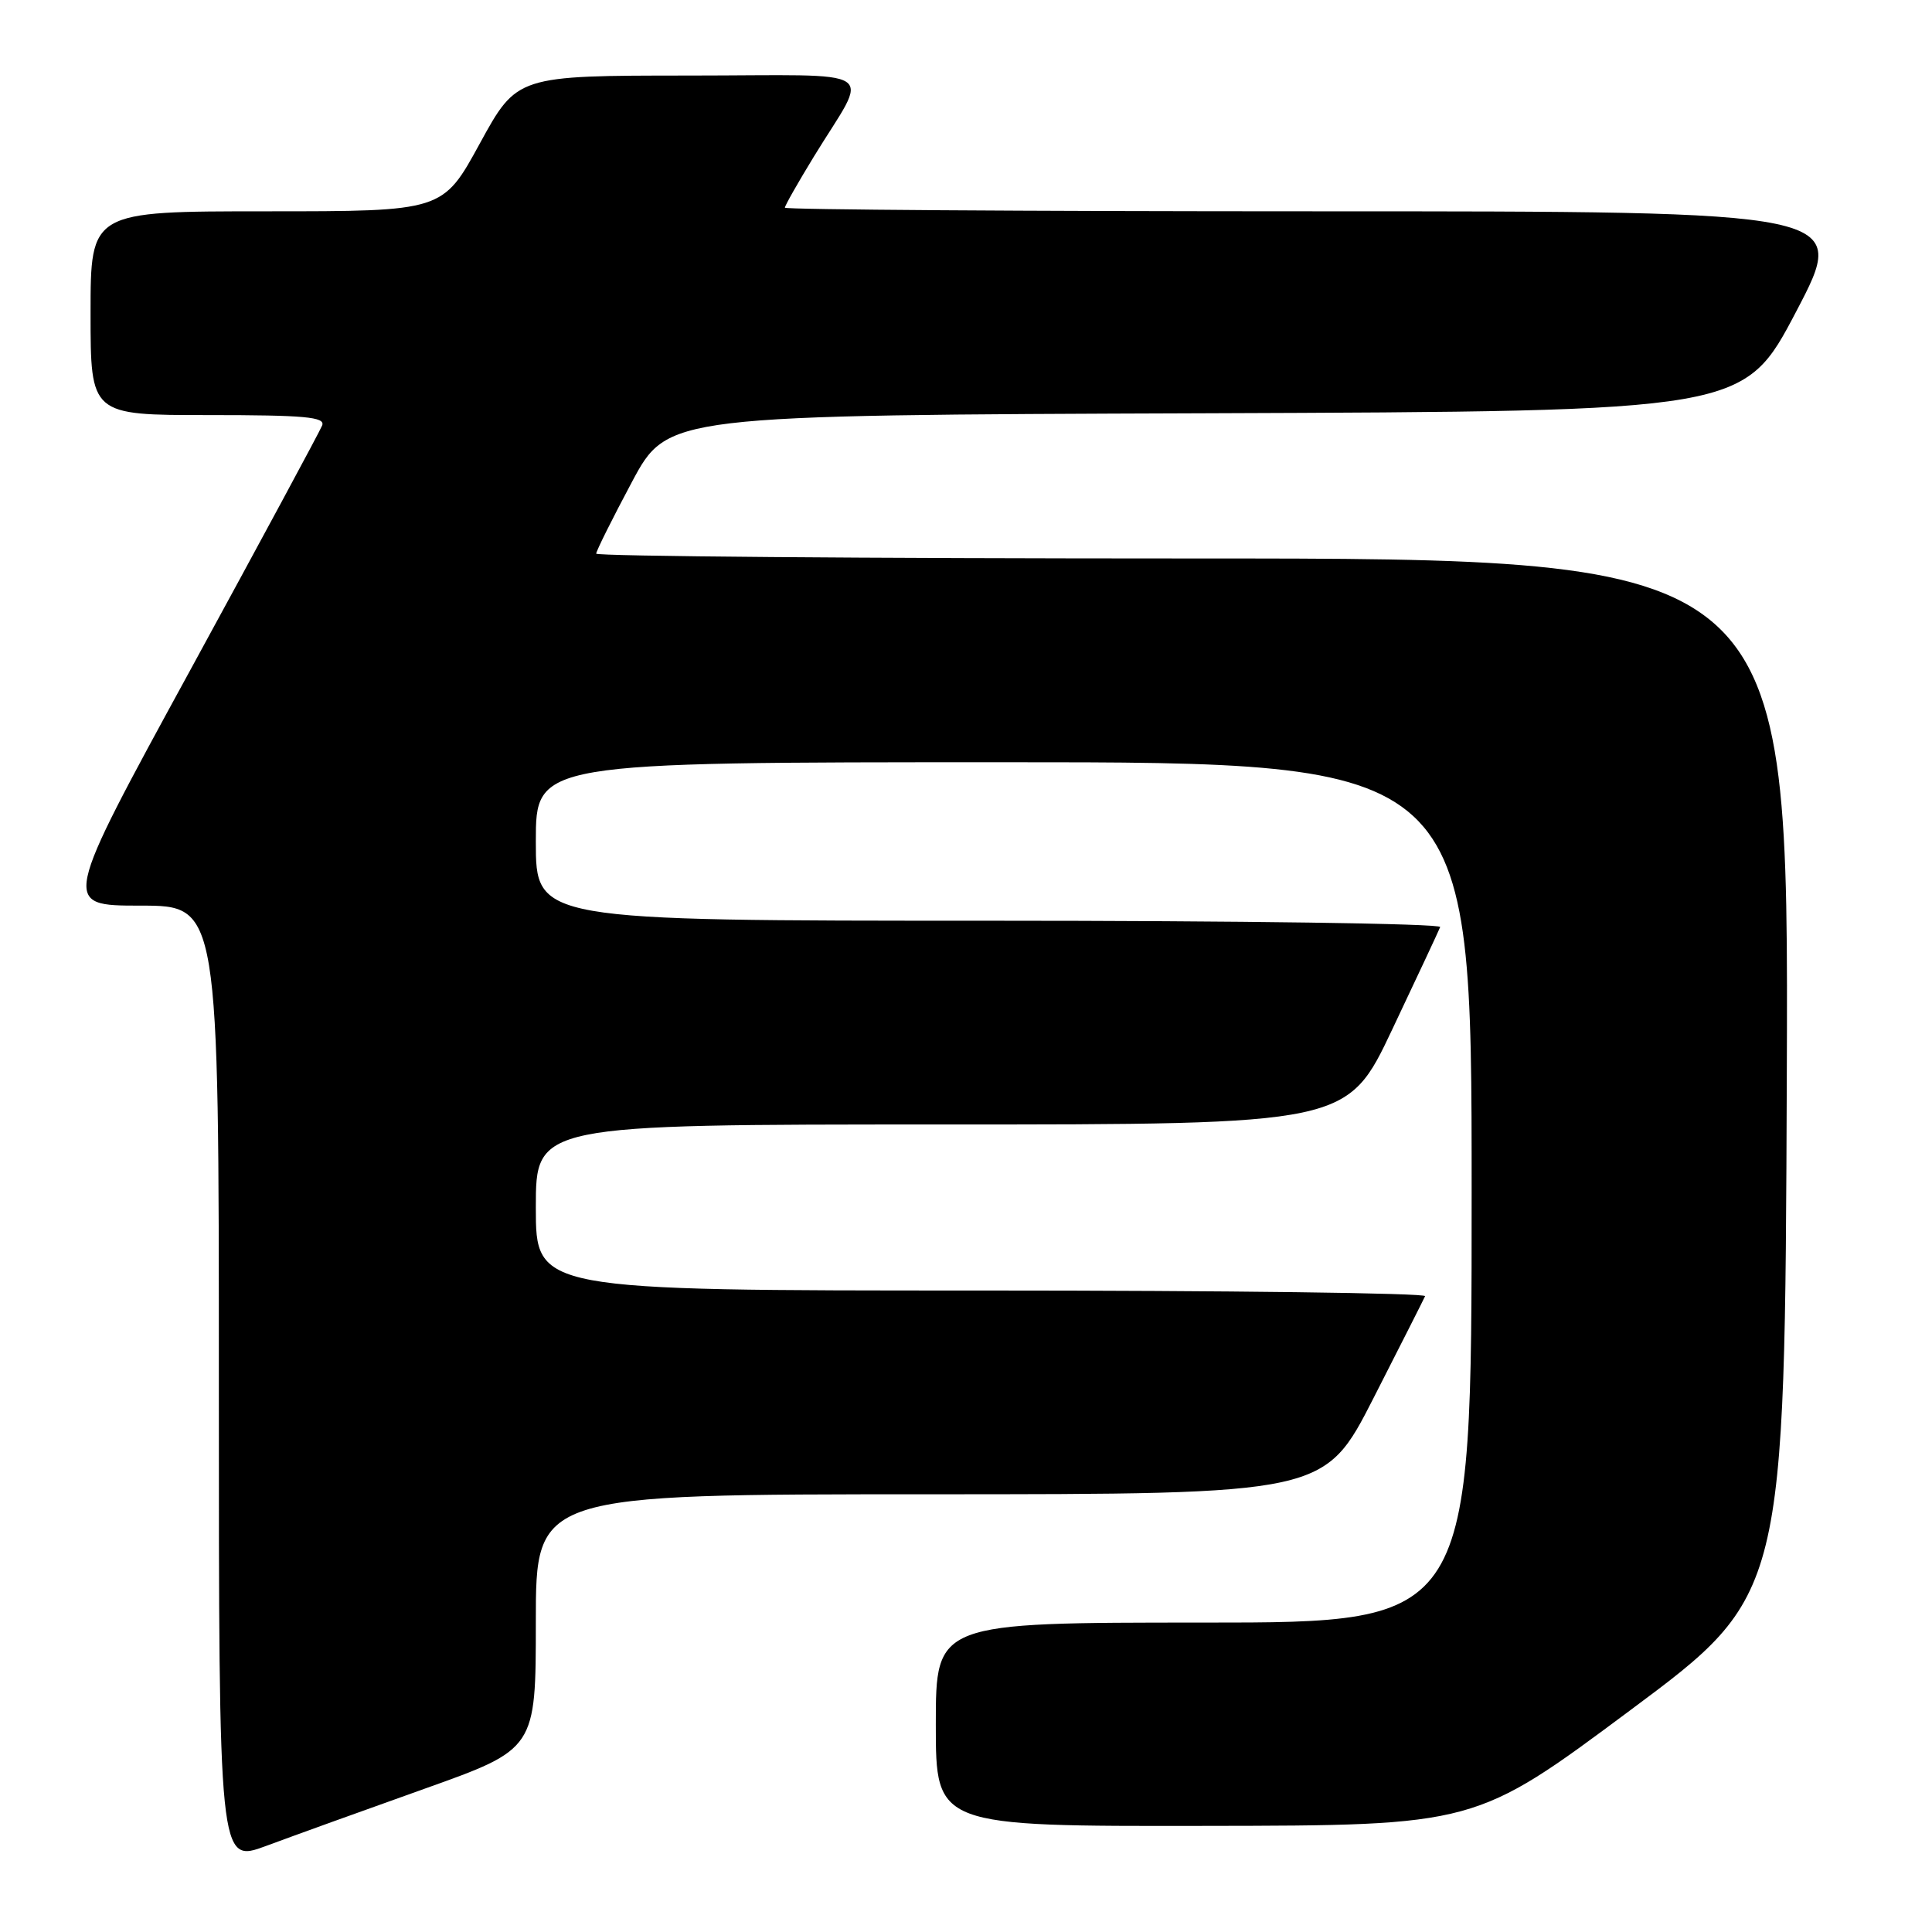 <?xml version="1.0" encoding="UTF-8" standalone="no"?>
<!DOCTYPE svg PUBLIC "-//W3C//DTD SVG 1.1//EN" "http://www.w3.org/Graphics/SVG/1.1/DTD/svg11.dtd" >
<svg xmlns="http://www.w3.org/2000/svg" xmlns:xlink="http://www.w3.org/1999/xlink" version="1.1" viewBox="0 0 256 256">
 <g >
 <path fill="currentColor"
d=" M 56.25 237.02 C 71.00 231.76 71.00 231.76 71.00 214.88 C 71.00 198.00 71.00 198.00 123.25 198.00 C 175.50 197.99 175.50 197.99 182.00 185.25 C 185.57 178.24 188.65 172.17 188.83 171.75 C 189.02 171.34 162.58 171.00 130.08 171.00 C 71.00 171.00 71.00 171.00 71.00 160.00 C 71.00 149.00 71.00 149.00 124.76 149.00 C 178.53 149.00 178.53 149.00 184.51 136.34 C 187.81 129.38 190.65 123.31 190.83 122.84 C 191.02 122.38 164.13 122.00 131.08 122.00 C 71.00 122.00 71.00 122.00 71.00 111.50 C 71.00 101.00 71.00 101.00 133.00 101.00 C 195.00 101.00 195.00 101.00 195.00 158.00 C 195.00 215.00 195.00 215.00 159.50 215.00 C 124.00 215.00 124.00 215.00 124.00 228.50 C 124.00 242.00 124.00 242.00 159.75 241.94 C 195.50 241.89 195.50 241.89 216.00 226.63 C 236.50 211.38 236.50 211.38 236.76 142.69 C 237.01 74.00 237.01 74.00 158.01 74.00 C 114.55 74.00 79.00 73.71 79.00 73.36 C 79.00 73.02 81.13 68.74 83.73 63.87 C 88.47 55.01 88.47 55.01 159.77 54.76 C 231.07 54.50 231.07 54.50 238.02 41.25 C 244.96 28.00 244.96 28.00 174.48 28.00 C 135.72 28.00 104.00 27.78 104.00 27.52 C 104.00 27.25 105.73 24.21 107.83 20.77 C 115.25 8.64 117.35 10.00 91.29 10.01 C 68.50 10.02 68.50 10.02 63.58 19.01 C 58.67 28.00 58.67 28.00 35.33 28.00 C 12.00 28.00 12.00 28.00 12.00 41.50 C 12.00 55.00 12.00 55.00 27.61 55.00 C 40.41 55.00 43.12 55.25 42.69 56.37 C 42.40 57.12 34.51 71.75 25.17 88.87 C 8.17 120.00 8.17 120.00 18.59 120.00 C 29.00 120.00 29.00 120.00 29.00 183.46 C 29.00 246.91 29.00 246.91 35.25 244.60 C 38.69 243.32 48.14 239.91 56.25 237.02 Z "/>
</g>
</svg>
